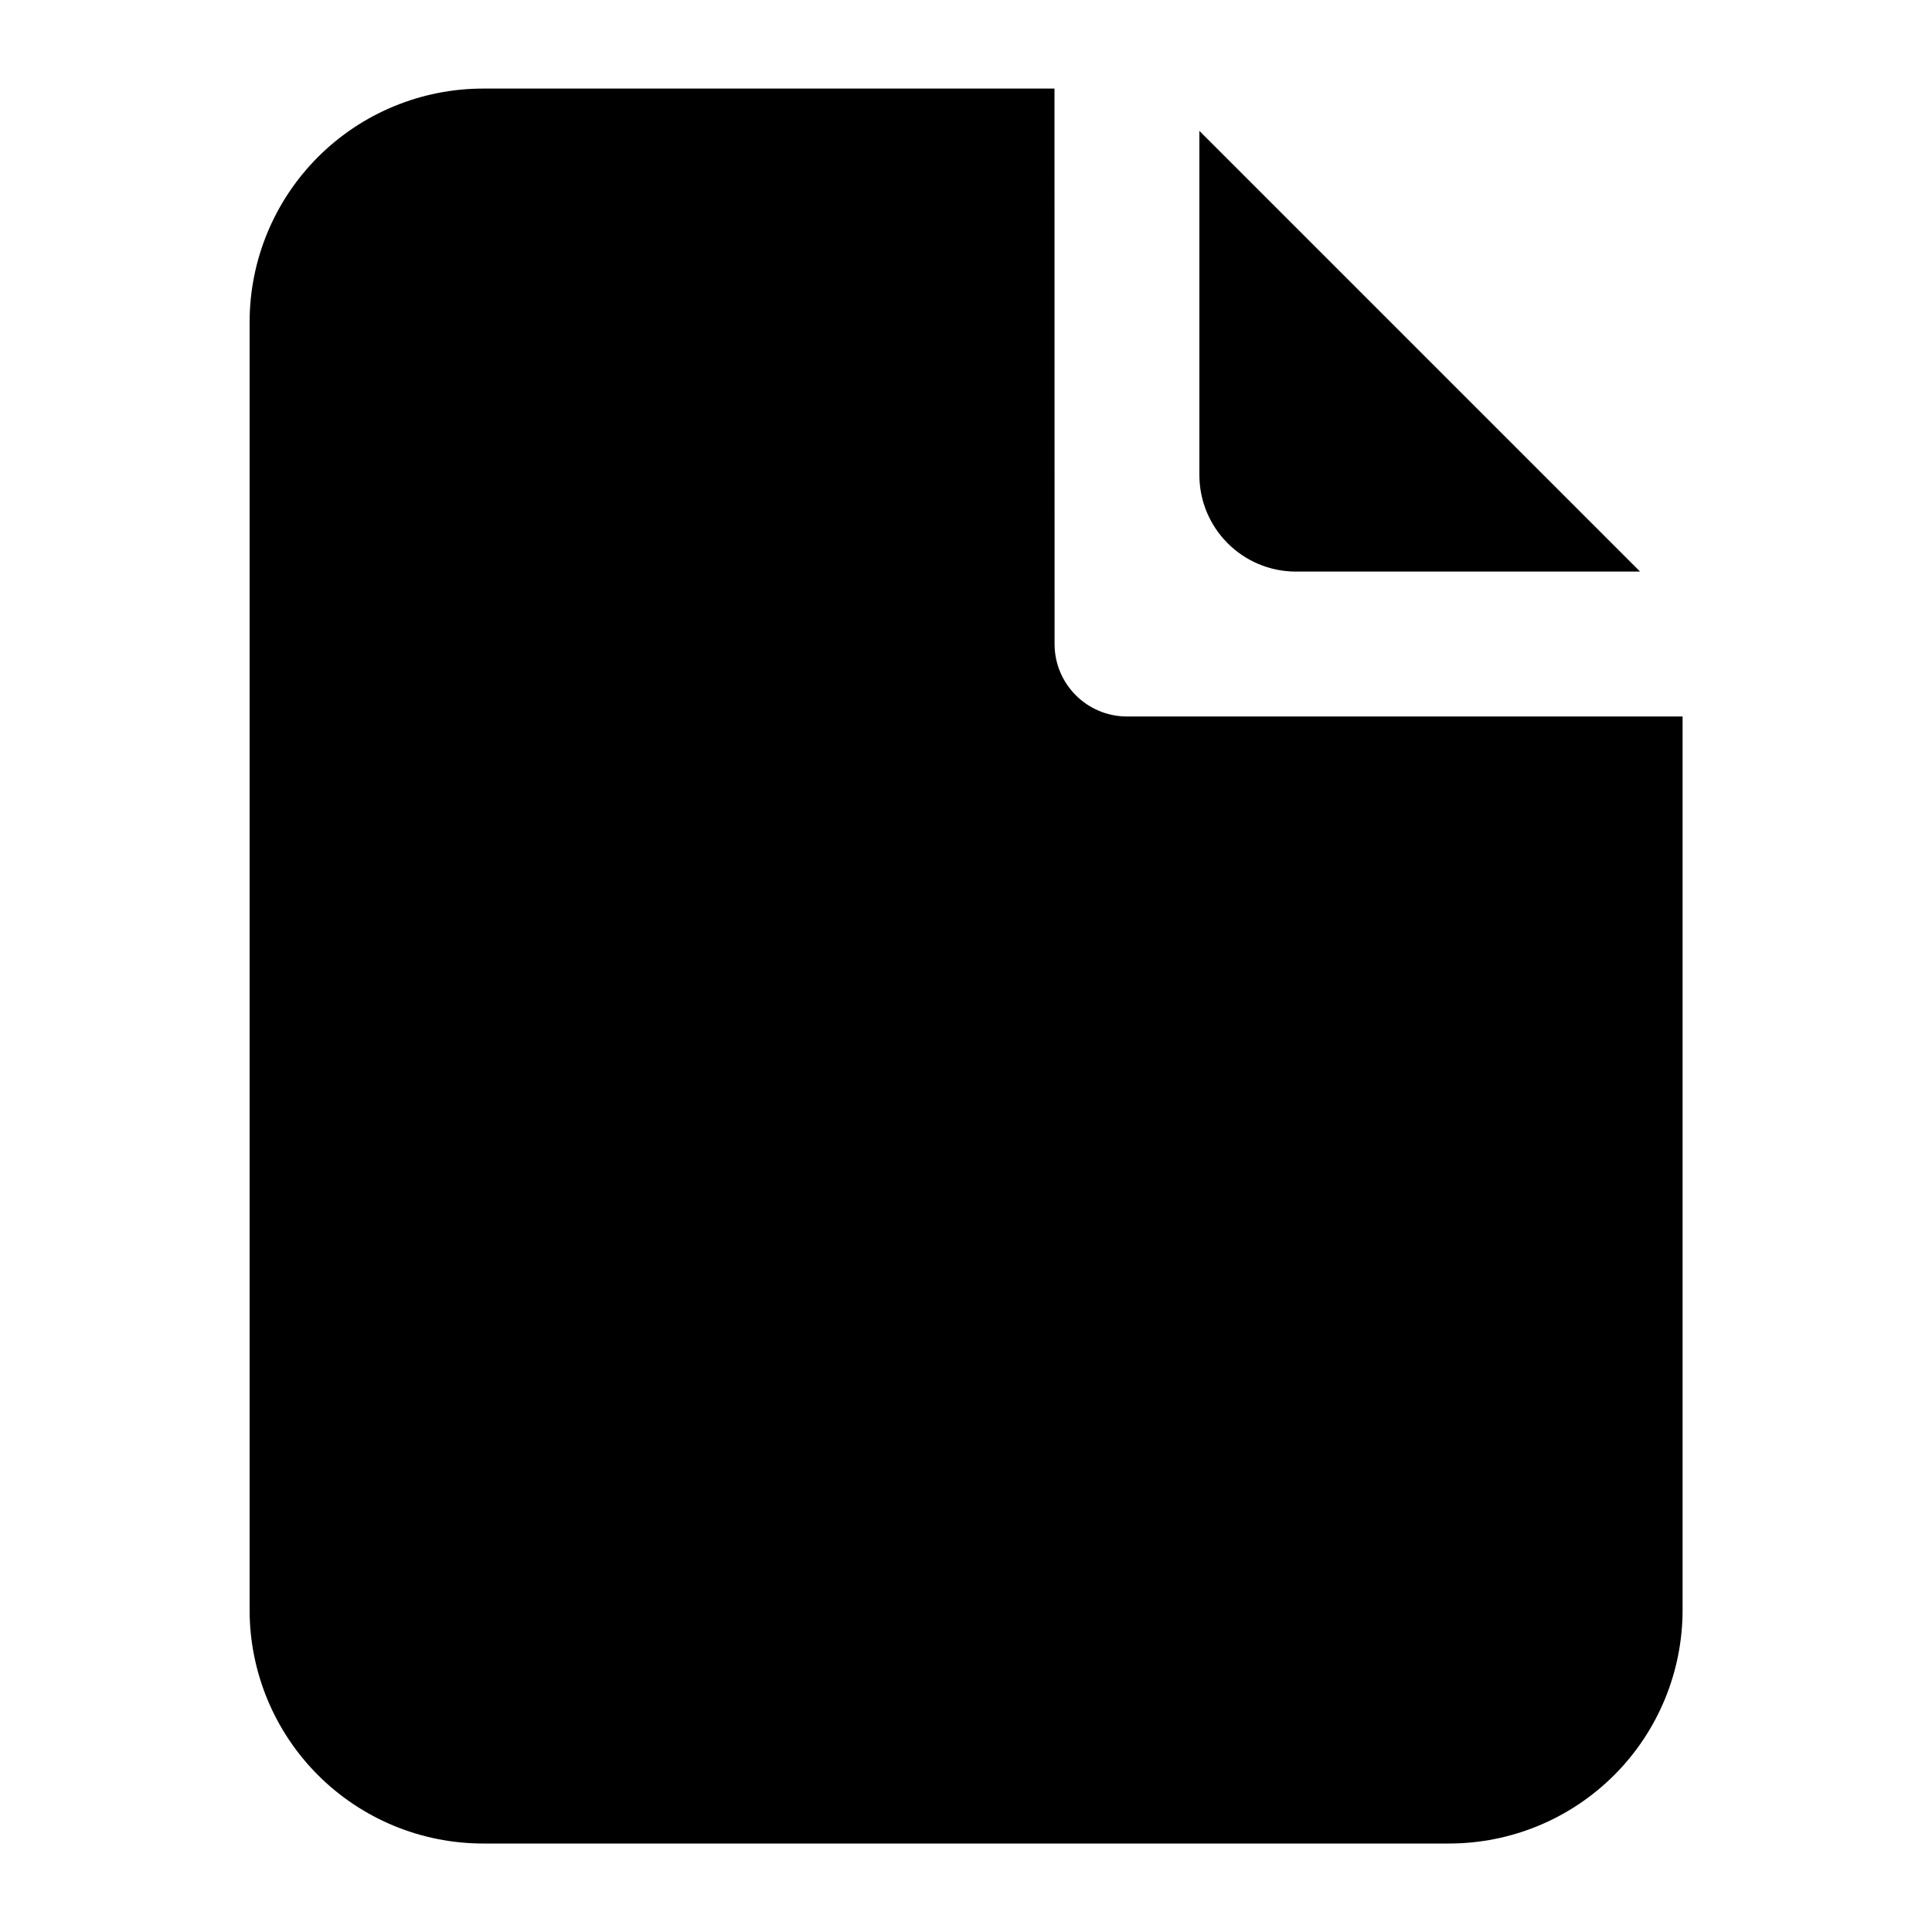 <svg viewBox="0 0 20 20" xmlns="http://www.w3.org/2000/svg"><path d="m10.916.917h-5.915c-.641 0-1.256.255-1.709.708s-.708 1.068-.708 1.709v13.333c0 .641.255 1.256.708 1.709s1.068.708 1.709.708h10c.641 0 1.256-.255 1.709-.708s.708-1.068.708-1.709v-9.25h-5.751c-.414 0-.75-.336-.75-.75z"/><path d="m16.978 5.917-4.562-4.562v3.562c0 .552.448 1 1 1z"/></svg>